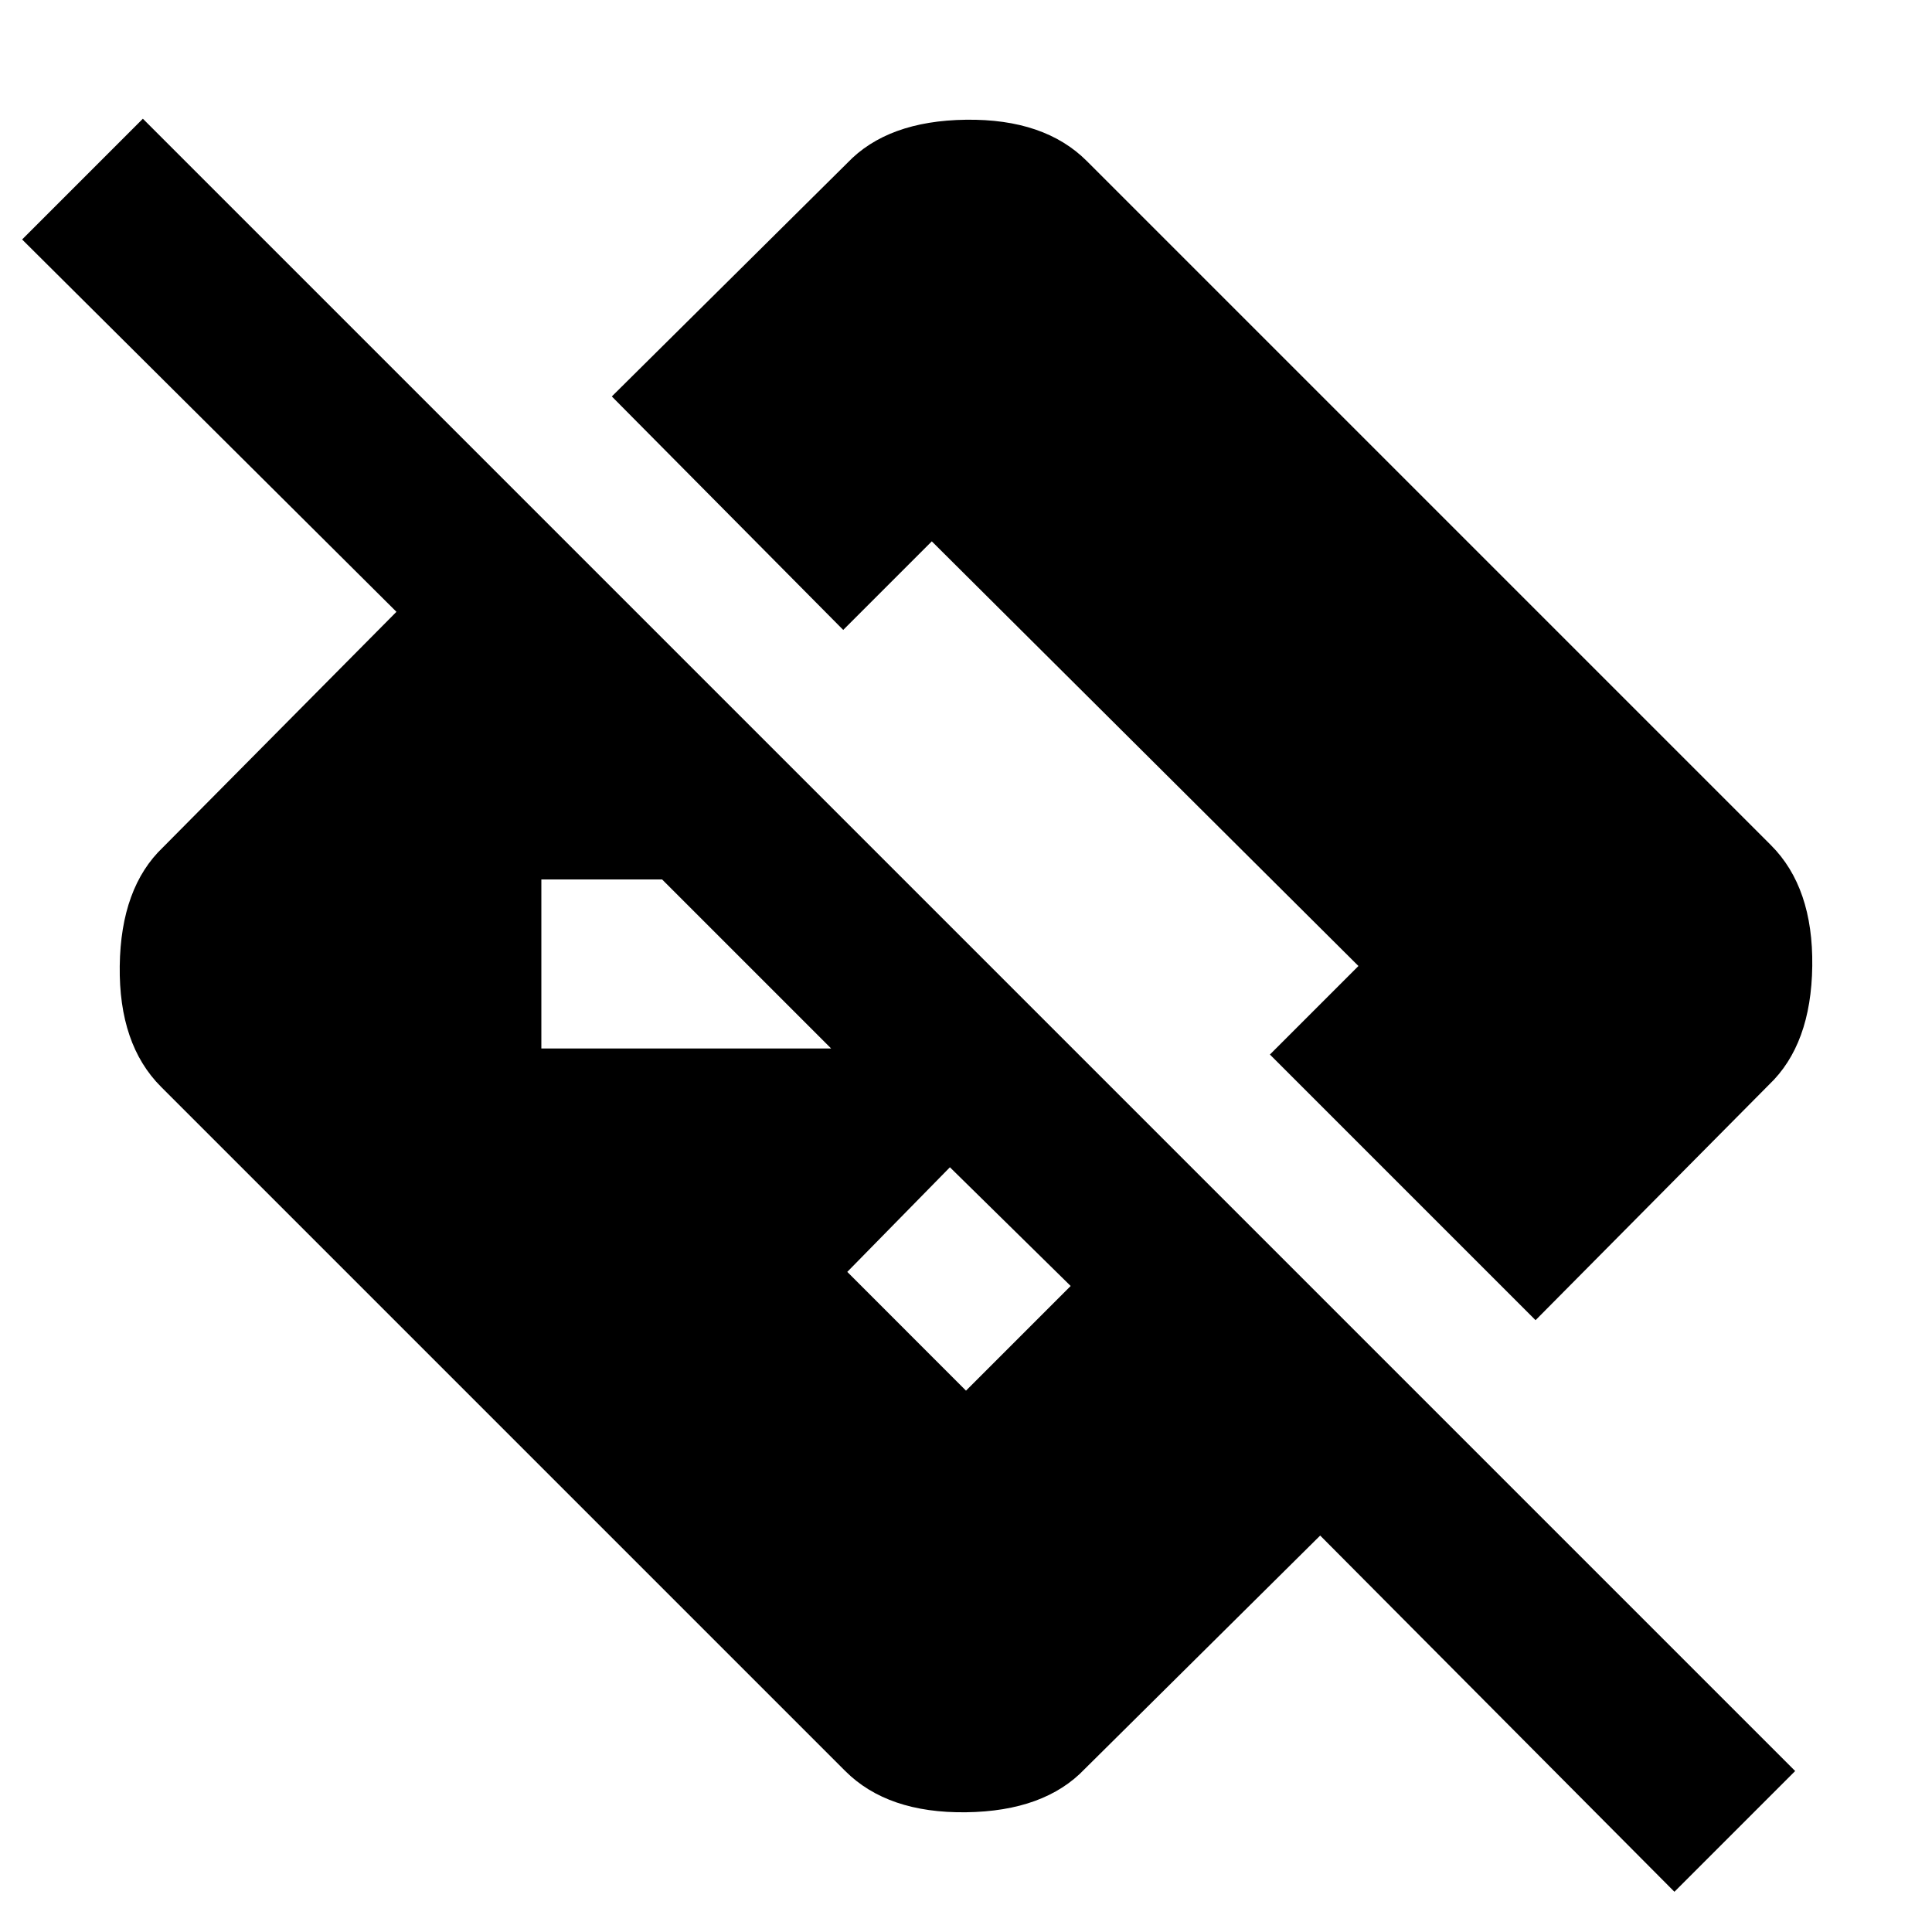 <svg xmlns="http://www.w3.org/2000/svg" height="40" width="40"><path d="M34.667 39.167 27.333 31.792 22.458 36.625Q21.625 37.5 20 37.521Q18.375 37.542 17.5 36.667L3.333 22.5Q2.458 21.625 2.479 20Q2.5 18.375 3.375 17.542L8.208 12.667L0.458 4.958L2.958 2.458L37.167 36.667ZM20 28.792 22.167 26.625 19.667 24.167 17.542 26.333ZM31.792 27.333 26.292 21.833 28.125 20 19.292 11.208 17.458 13.042 12.667 8.208 17.542 3.375Q18.375 2.5 20 2.479Q21.625 2.458 22.5 3.333L36.667 17.5Q37.542 18.375 37.521 20Q37.5 21.625 36.625 22.458ZM11.208 21.708H17.208L13.708 18.208H11.208Z"/></svg>